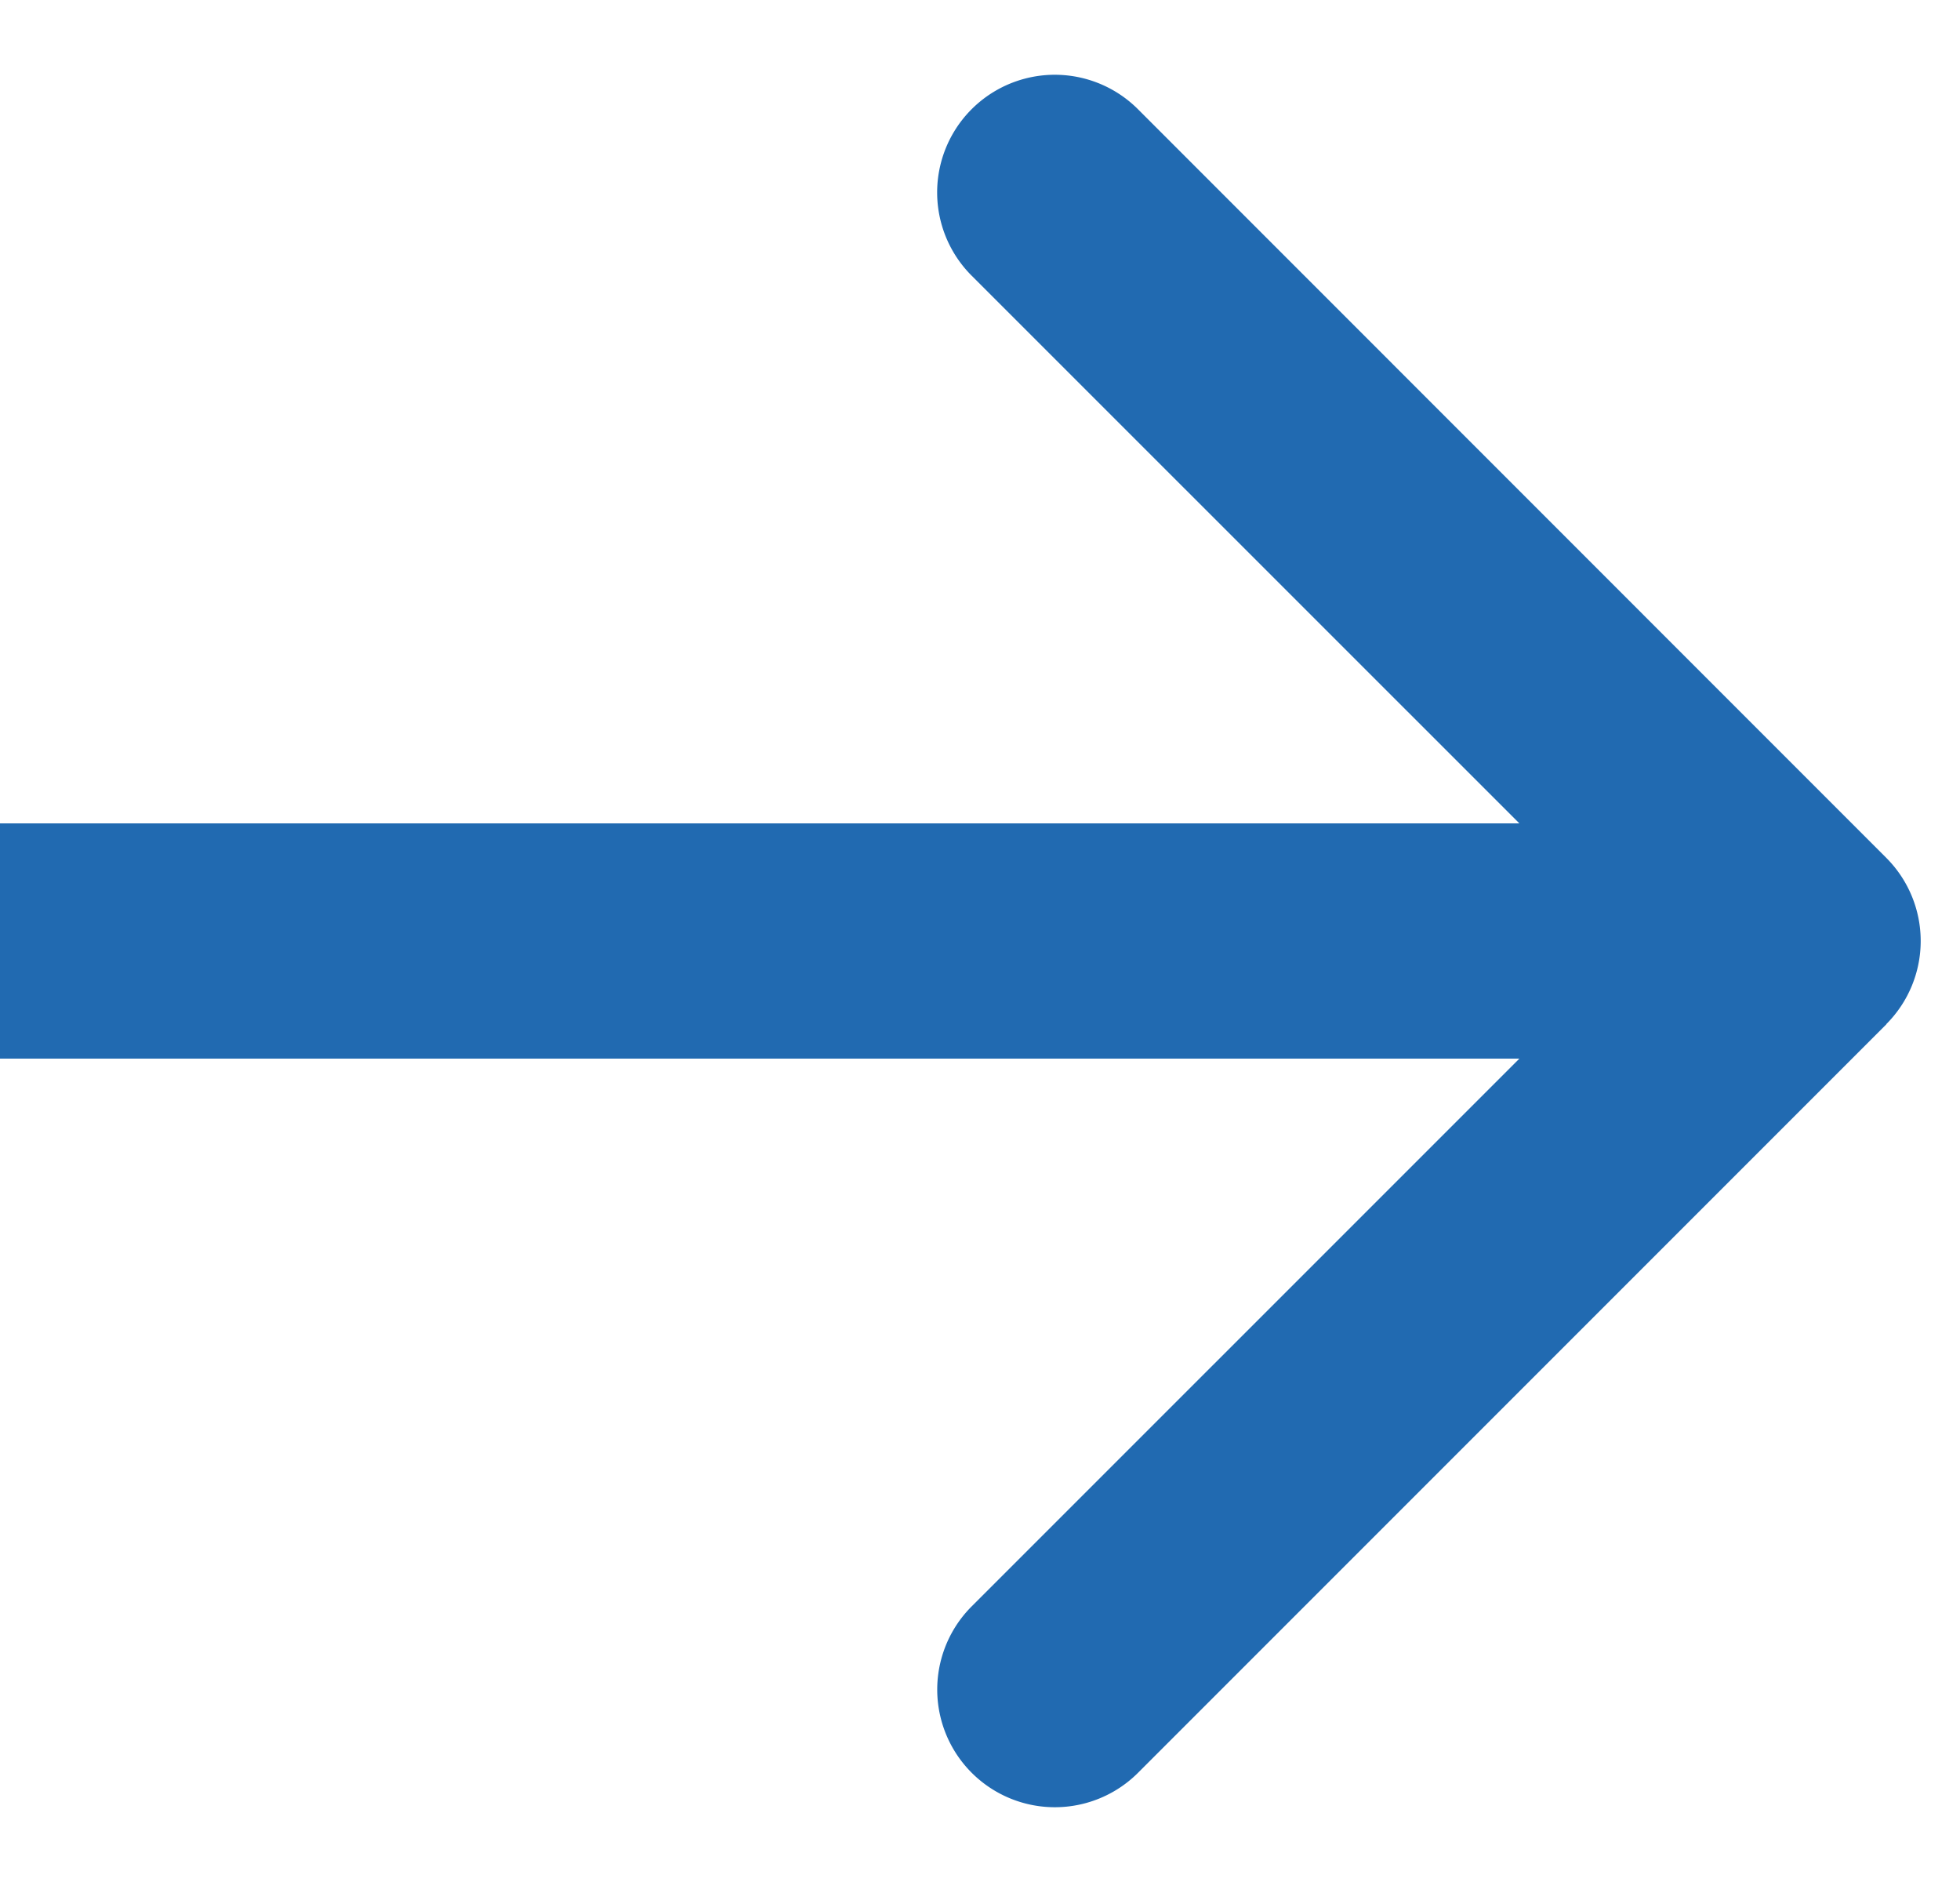 <?xml version="1.0" encoding="utf-8"?><svg width="25" height="24" fill="none" xmlns="http://www.w3.org/2000/svg" viewBox="0 0 25 24"><path d="M24.06 13.06a1.5 1.5 0 000-2.12l-9.545-9.547a1.5 1.5 0 10-2.122 2.122L20.88 12l-8.486 8.485a1.5 1.5 0 102.122 2.122l9.546-9.546zM0 13.5h23v-3H0v3z" fill="#216AB1"/></svg>